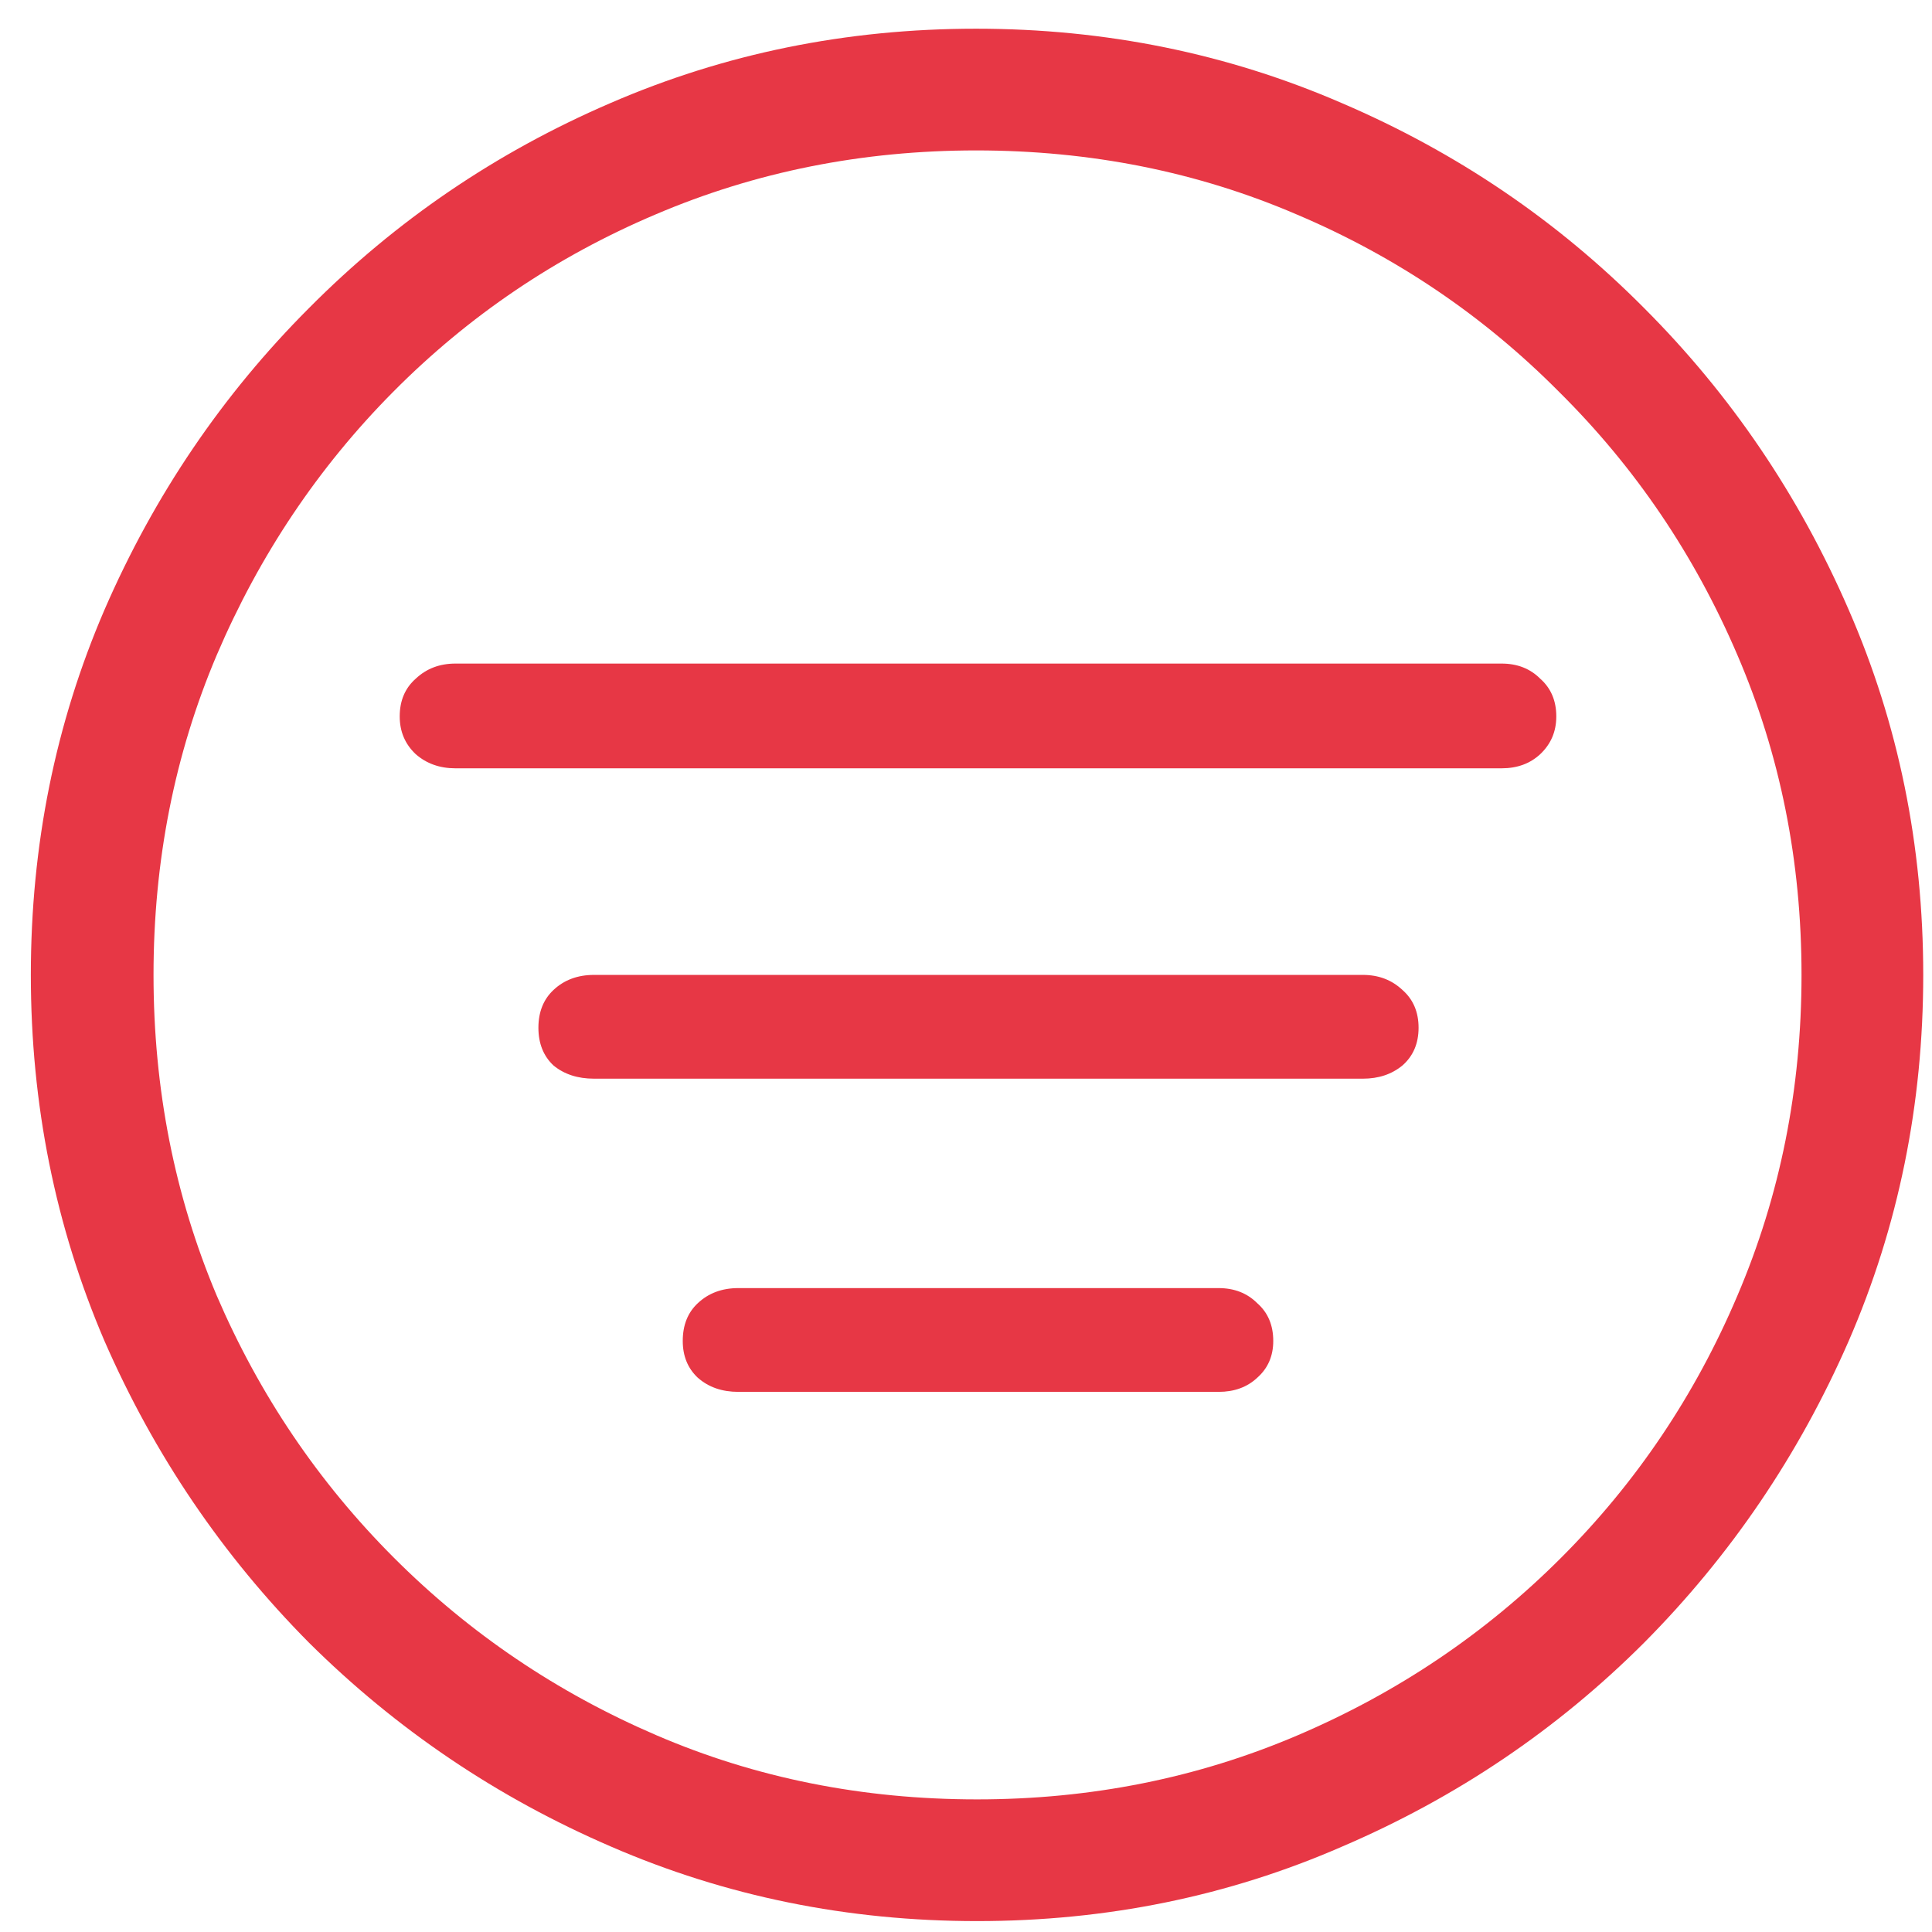 <svg width="28" height="28" viewBox="0 0 28 28" fill="none" xmlns="http://www.w3.org/2000/svg">
<path d="M14.16 27.842C16.038 27.842 17.801 27.482 19.451 26.762C21.11 26.051 22.568 25.066 23.826 23.809C25.084 22.542 26.073 21.083 26.793 19.434C27.513 17.775 27.873 16.006 27.873 14.129C27.873 12.251 27.513 10.488 26.793 8.838C26.073 7.179 25.084 5.721 23.826 4.463C22.568 3.196 21.11 2.207 19.451 1.496C17.792 0.776 16.024 0.416 14.146 0.416C12.269 0.416 10.501 0.776 8.842 1.496C7.192 2.207 5.738 3.196 4.48 4.463C3.223 5.721 2.234 7.179 1.514 8.838C0.803 10.488 0.447 12.251 0.447 14.129C0.447 16.006 0.803 17.775 1.514 19.434C2.234 21.083 3.223 22.542 4.48 23.809C5.747 25.066 7.206 26.051 8.855 26.762C10.514 27.482 12.283 27.842 14.16 27.842ZM14.16 26.078C12.501 26.078 10.952 25.768 9.512 25.148C8.072 24.529 6.805 23.672 5.711 22.578C4.617 21.484 3.76 20.217 3.141 18.777C2.53 17.328 2.225 15.779 2.225 14.129C2.225 12.479 2.53 10.934 3.141 9.494C3.76 8.045 4.613 6.773 5.697 5.68C6.791 4.577 8.058 3.72 9.498 3.109C10.947 2.49 12.497 2.18 14.146 2.18C15.805 2.18 17.355 2.49 18.795 3.109C20.235 3.72 21.502 4.577 22.596 5.68C23.699 6.773 24.56 8.045 25.18 9.494C25.799 10.934 26.109 12.479 26.109 14.129C26.109 15.779 25.799 17.328 25.18 18.777C24.569 20.217 23.717 21.484 22.623 22.578C21.529 23.672 20.258 24.529 18.809 25.148C17.359 25.768 15.81 26.078 14.16 26.078ZM6.6 11.135H21.762C21.99 11.135 22.176 11.066 22.322 10.93C22.477 10.784 22.555 10.602 22.555 10.383C22.555 10.155 22.477 9.973 22.322 9.836C22.176 9.69 21.99 9.617 21.762 9.617H6.6C6.372 9.617 6.18 9.69 6.025 9.836C5.87 9.973 5.793 10.155 5.793 10.383C5.793 10.602 5.87 10.784 6.025 10.93C6.18 11.066 6.372 11.135 6.6 11.135ZM8.609 15.633H19.752C19.98 15.633 20.171 15.569 20.326 15.441C20.481 15.305 20.559 15.122 20.559 14.895C20.559 14.667 20.481 14.484 20.326 14.348C20.171 14.202 19.98 14.129 19.752 14.129H8.609C8.372 14.129 8.176 14.202 8.021 14.348C7.876 14.484 7.803 14.667 7.803 14.895C7.803 15.122 7.876 15.305 8.021 15.441C8.176 15.569 8.372 15.633 8.609 15.633ZM10.701 20.172H17.66C17.888 20.172 18.075 20.104 18.221 19.967C18.376 19.83 18.453 19.652 18.453 19.434C18.453 19.206 18.376 19.023 18.221 18.887C18.075 18.741 17.888 18.668 17.66 18.668H10.701C10.464 18.668 10.268 18.741 10.113 18.887C9.967 19.023 9.895 19.206 9.895 19.434C9.895 19.652 9.967 19.83 10.113 19.967C10.268 20.104 10.464 20.172 10.701 20.172Z" fill="#E73745"/>
</svg>
